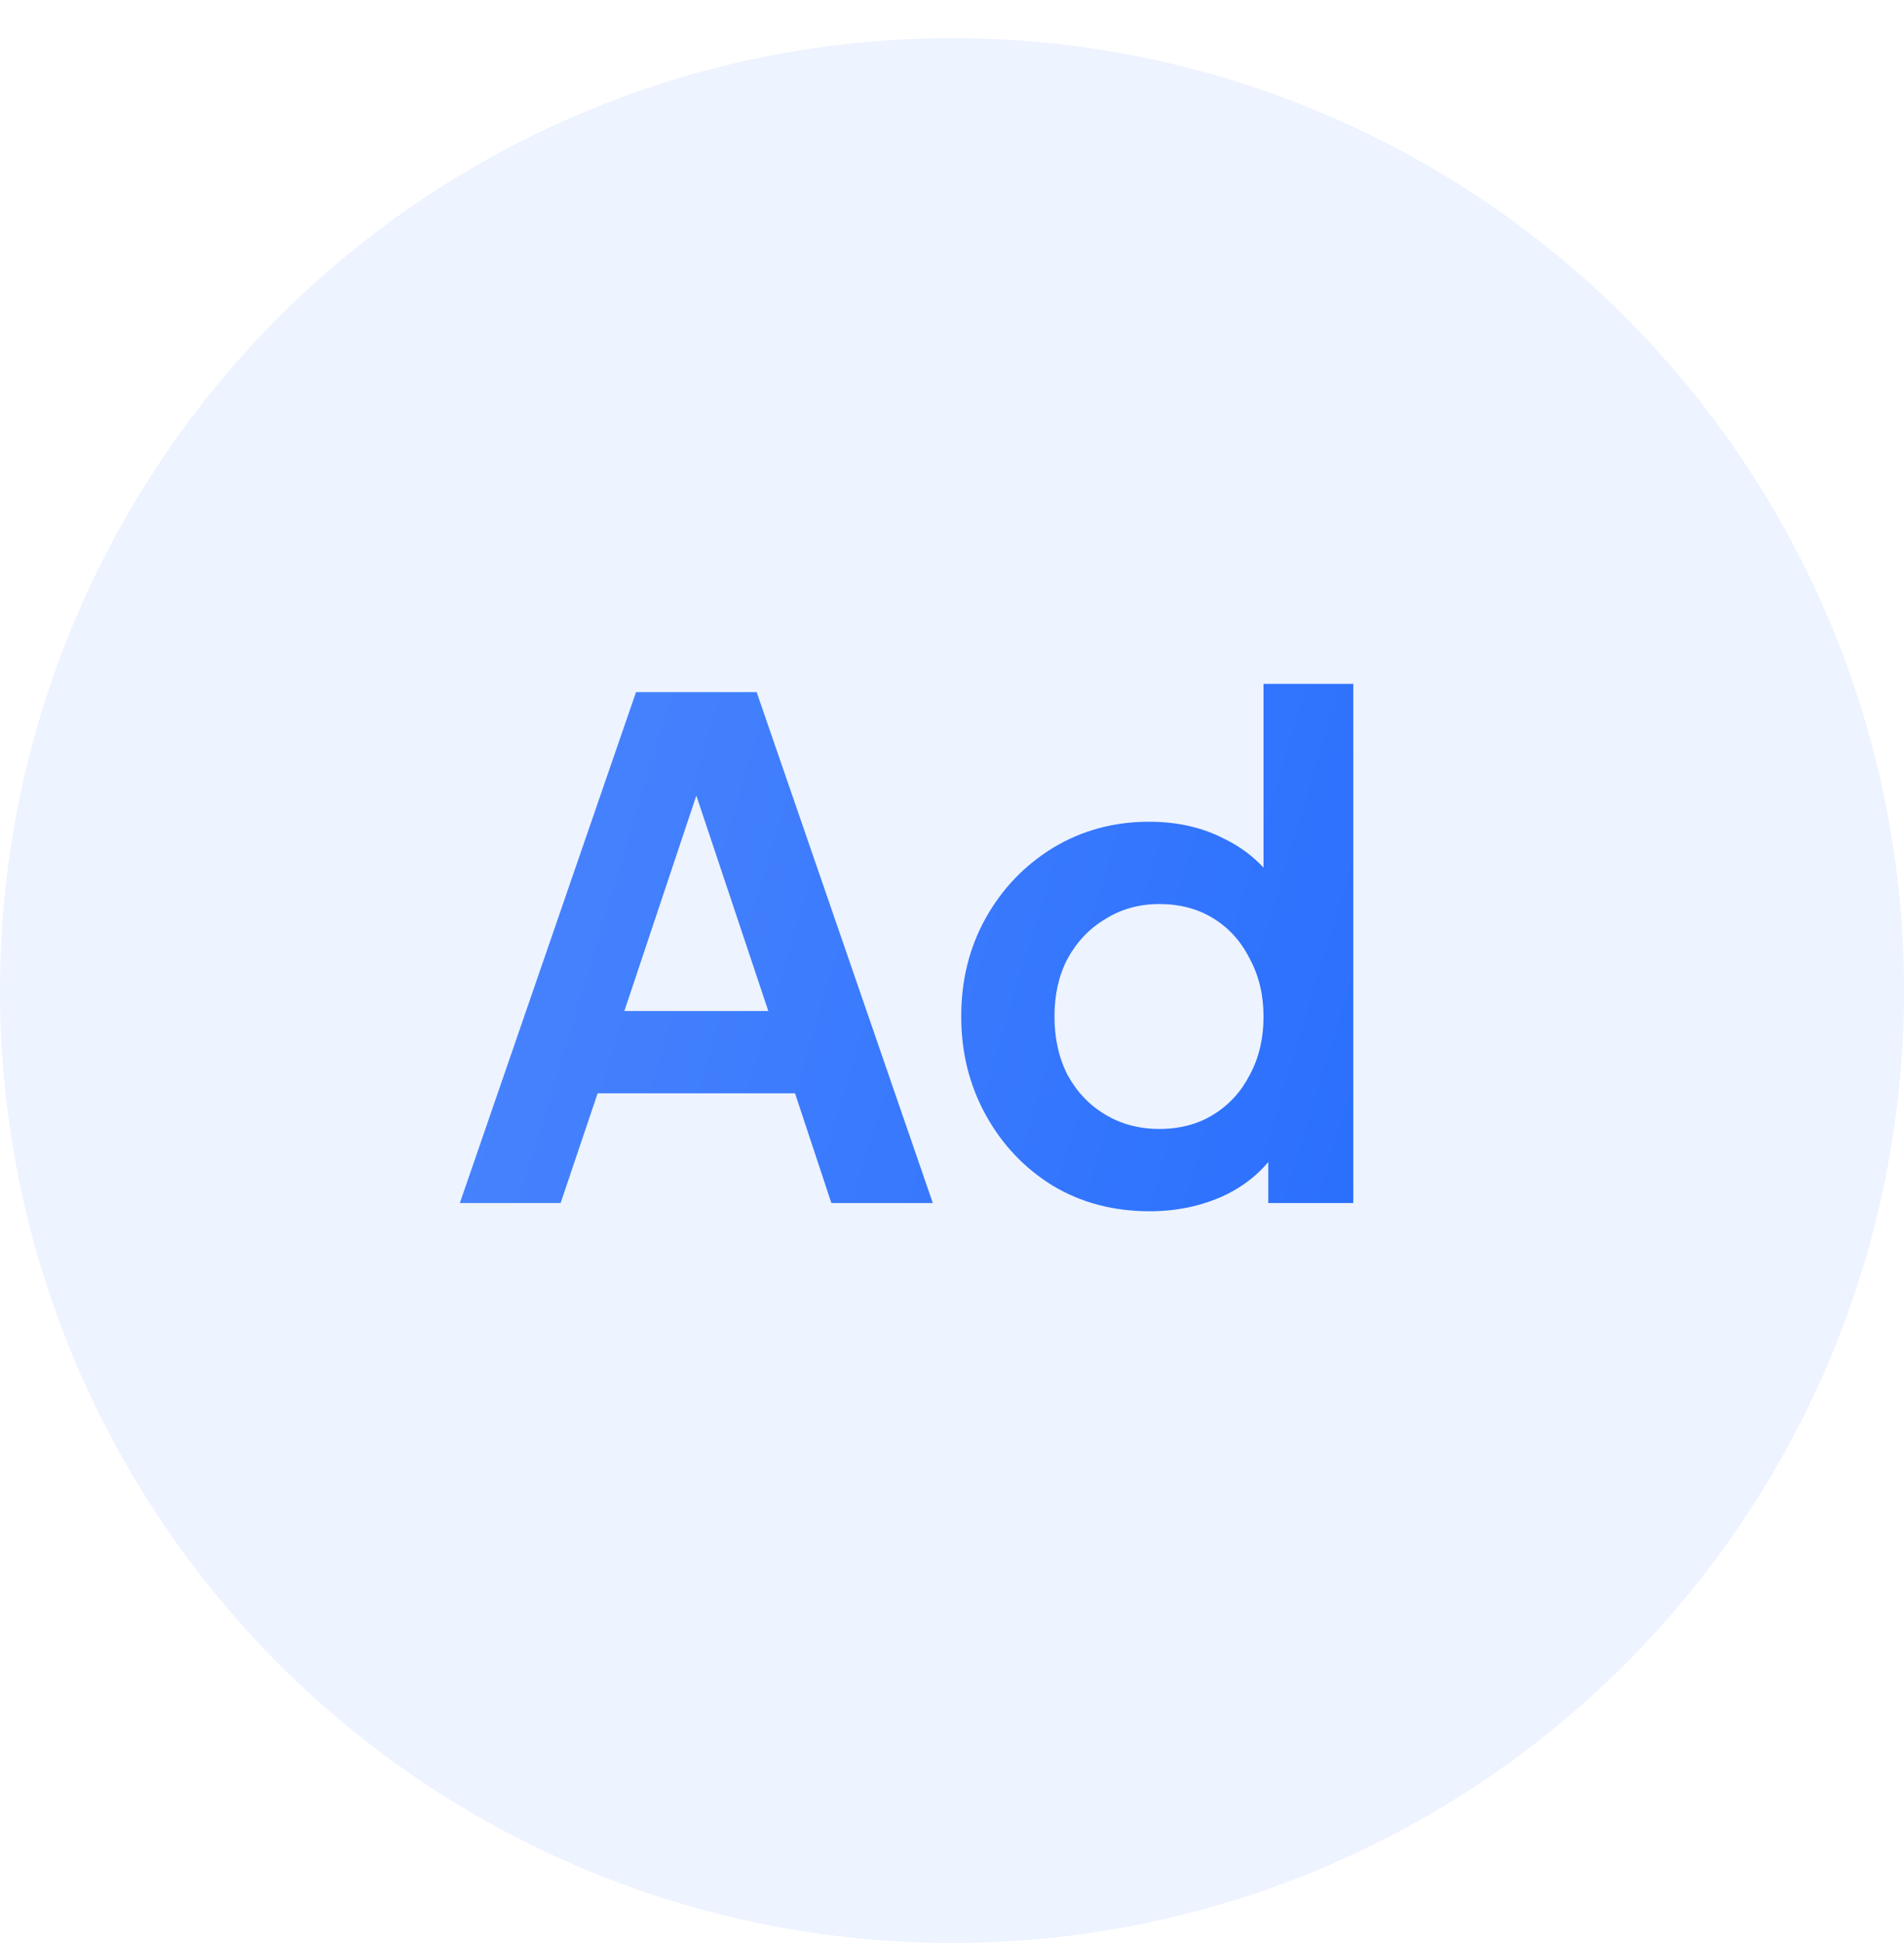 <svg width="50" height="51" viewBox="0 0 50 51" fill="none" xmlns="http://www.w3.org/2000/svg">
<circle cx="25" cy="26" r="25" fill="#246BFD" fill-opacity="0.08"/>
<path d="M12.076 31.577L16.702 18.167H19.87L24.496 31.577H21.832L20.878 28.697H15.694L14.722 31.577H12.076ZM16.396 26.537H20.176L17.944 19.859H18.628L16.396 26.537ZM30.192 31.793C29.244 31.793 28.398 31.571 27.654 31.127C26.91 30.671 26.323 30.053 25.89 29.273C25.459 28.493 25.242 27.629 25.242 26.681C25.242 25.721 25.459 24.857 25.89 24.089C26.323 23.321 26.91 22.709 27.654 22.253C28.41 21.797 29.25 21.569 30.174 21.569C30.919 21.569 31.578 21.719 32.154 22.019C32.742 22.307 33.205 22.715 33.541 23.243L33.181 23.729V17.951H35.538V31.577H33.306V29.687L33.559 30.155C33.222 30.683 32.755 31.091 32.154 31.379C31.555 31.655 30.901 31.793 30.192 31.793ZM30.445 29.633C30.985 29.633 31.459 29.507 31.866 29.255C32.275 29.003 32.593 28.655 32.821 28.211C33.06 27.767 33.181 27.257 33.181 26.681C33.181 26.117 33.06 25.613 32.821 25.169C32.593 24.713 32.275 24.359 31.866 24.107C31.459 23.855 30.985 23.729 30.445 23.729C29.916 23.729 29.442 23.861 29.023 24.125C28.602 24.377 28.273 24.725 28.032 25.169C27.805 25.601 27.691 26.105 27.691 26.681C27.691 27.257 27.805 27.767 28.032 28.211C28.273 28.655 28.602 29.003 29.023 29.255C29.442 29.507 29.916 29.633 30.445 29.633Z" fill="url(#paint0_linear_1_3406)"/>
<defs>
<linearGradient id="paint0_linear_1_3406" x1="39.137" y1="38.149" x2="3.955" y2="27.523" gradientUnits="userSpaceOnUse">
<stop stop-color="#246BFD"/>
<stop offset="1" stop-color="#5089FD"/>
</linearGradient>
</defs>
</svg>
